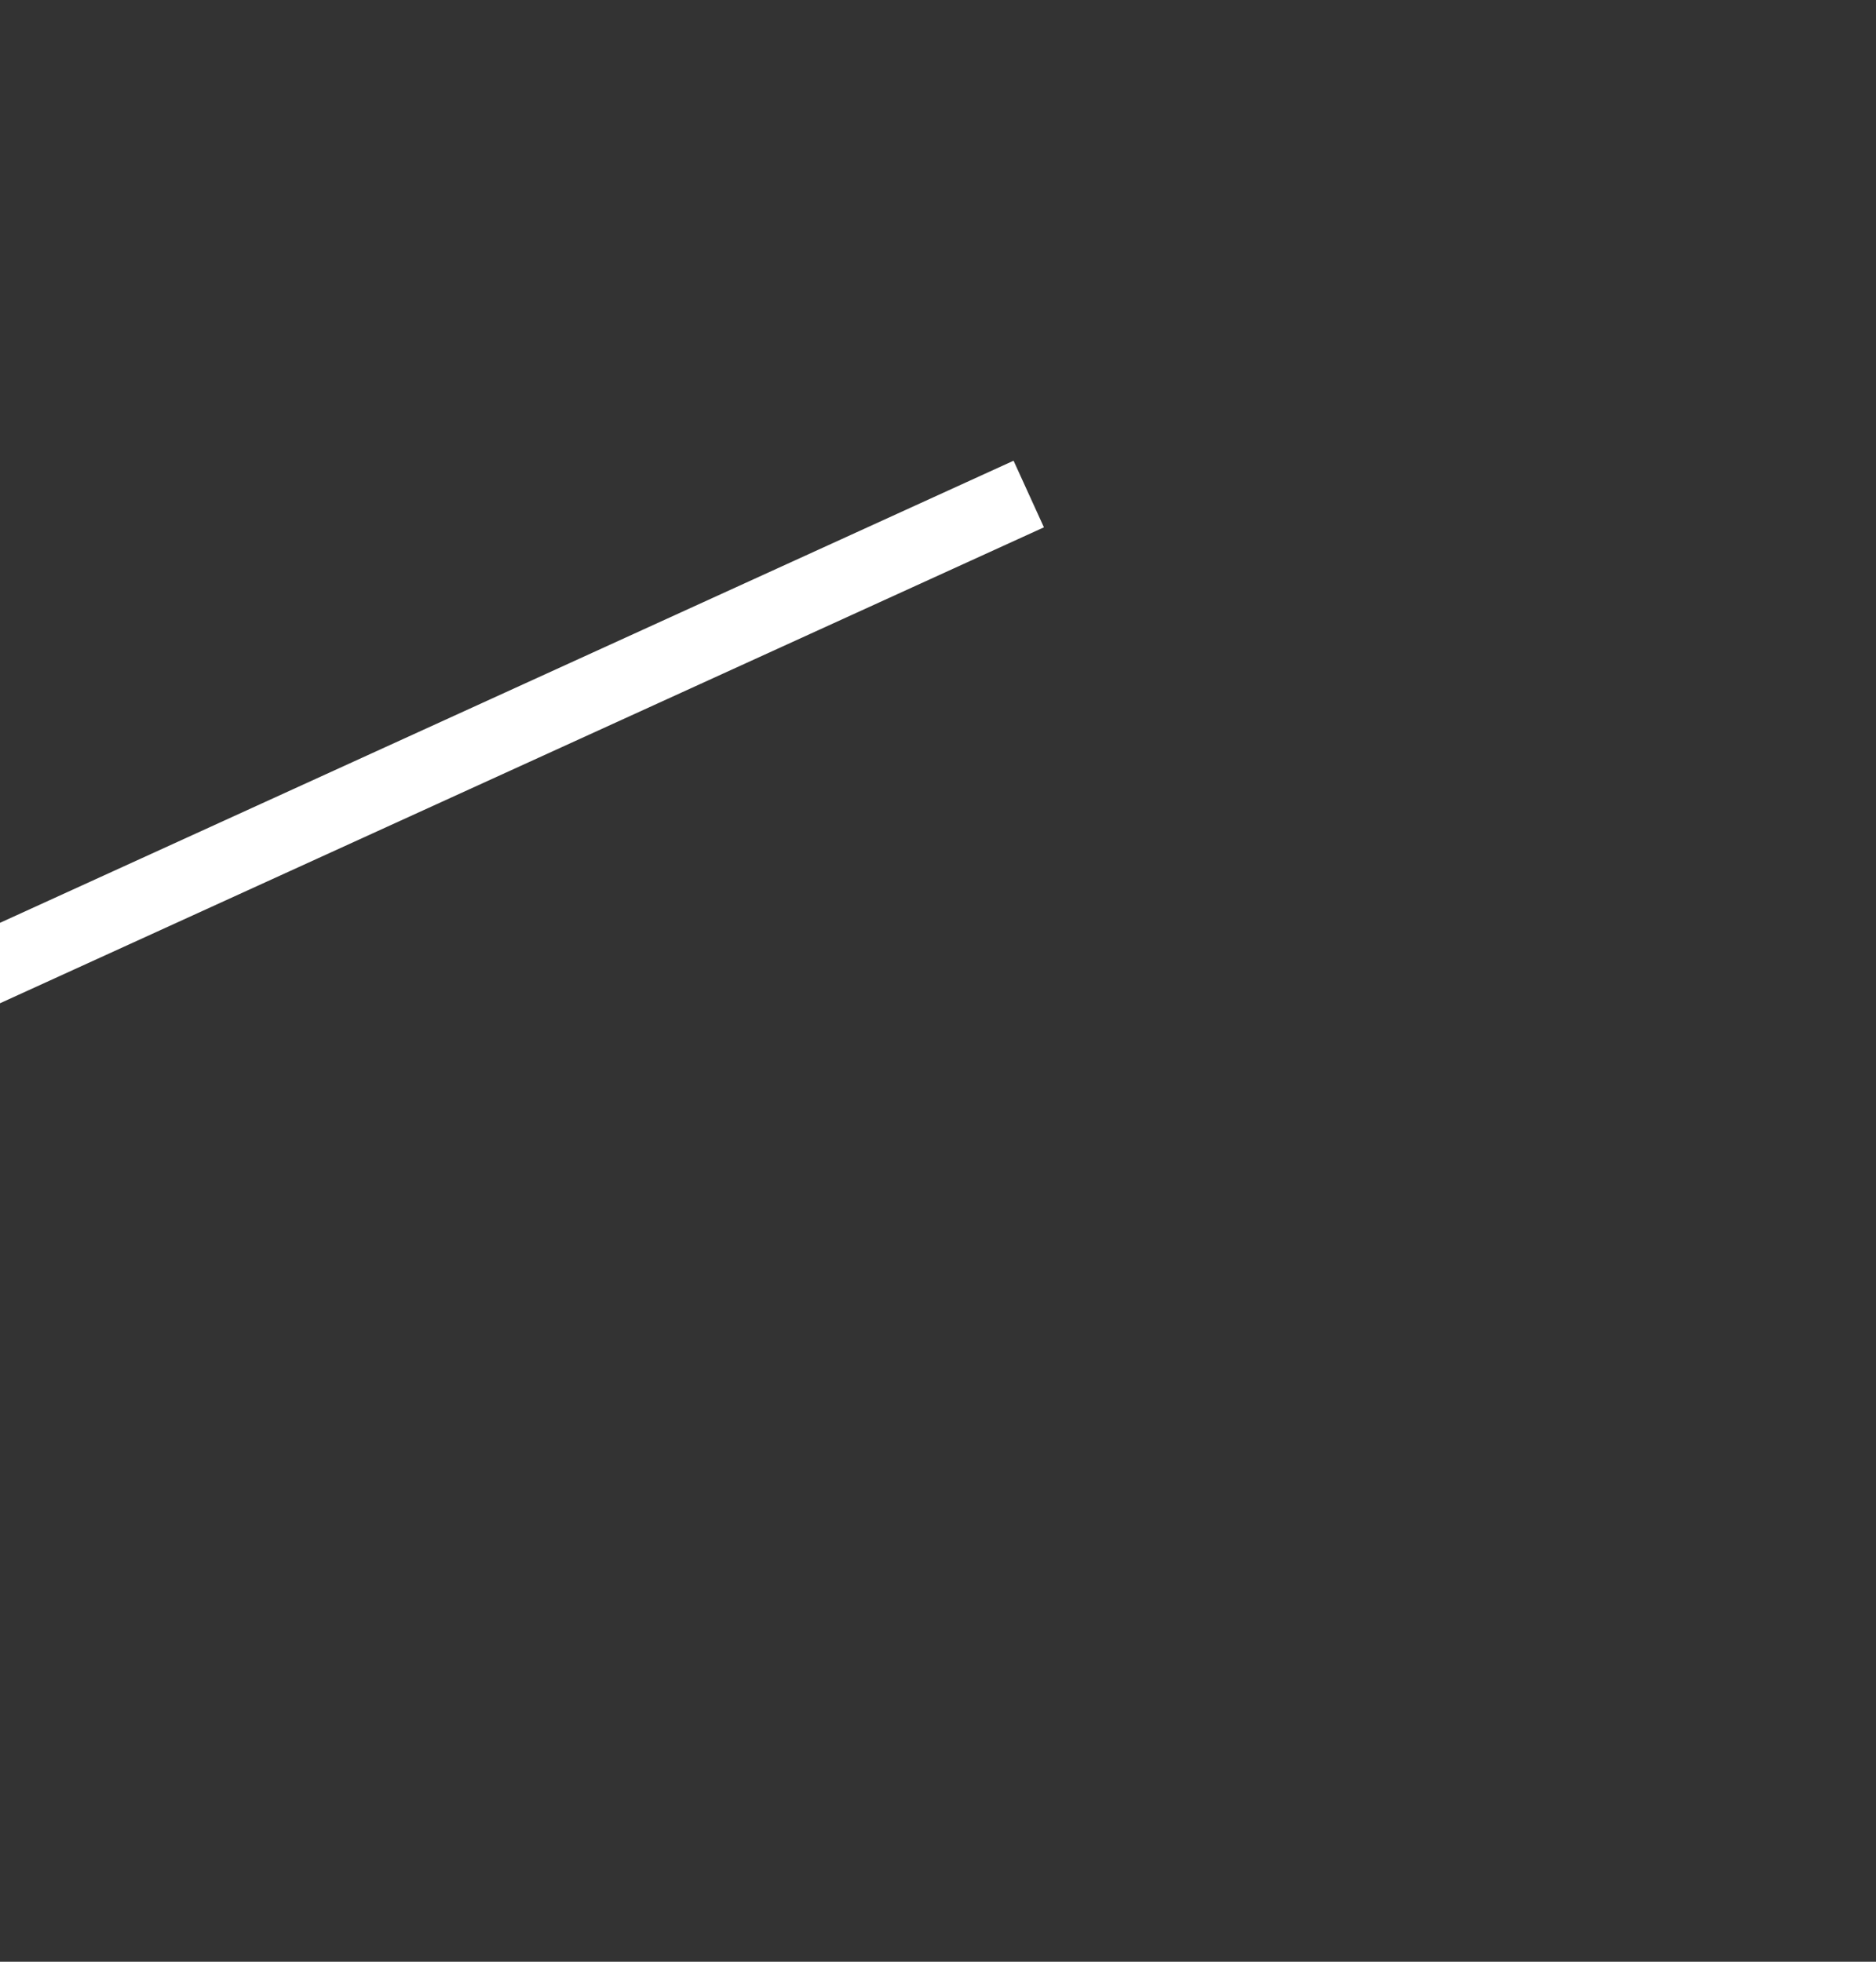 <svg width="22" height="23" viewBox="0 0 22 23" fill="none" xmlns="http://www.w3.org/2000/svg">
<rect x="0" y="0" width="22" height="23" fill="#333333" stroke="none"/>
<path d="M0.512 10.586L0.868 11.367L0.512 10.586Z" fill="white" stroke="white" stroke-width="25"/>
</svg>
